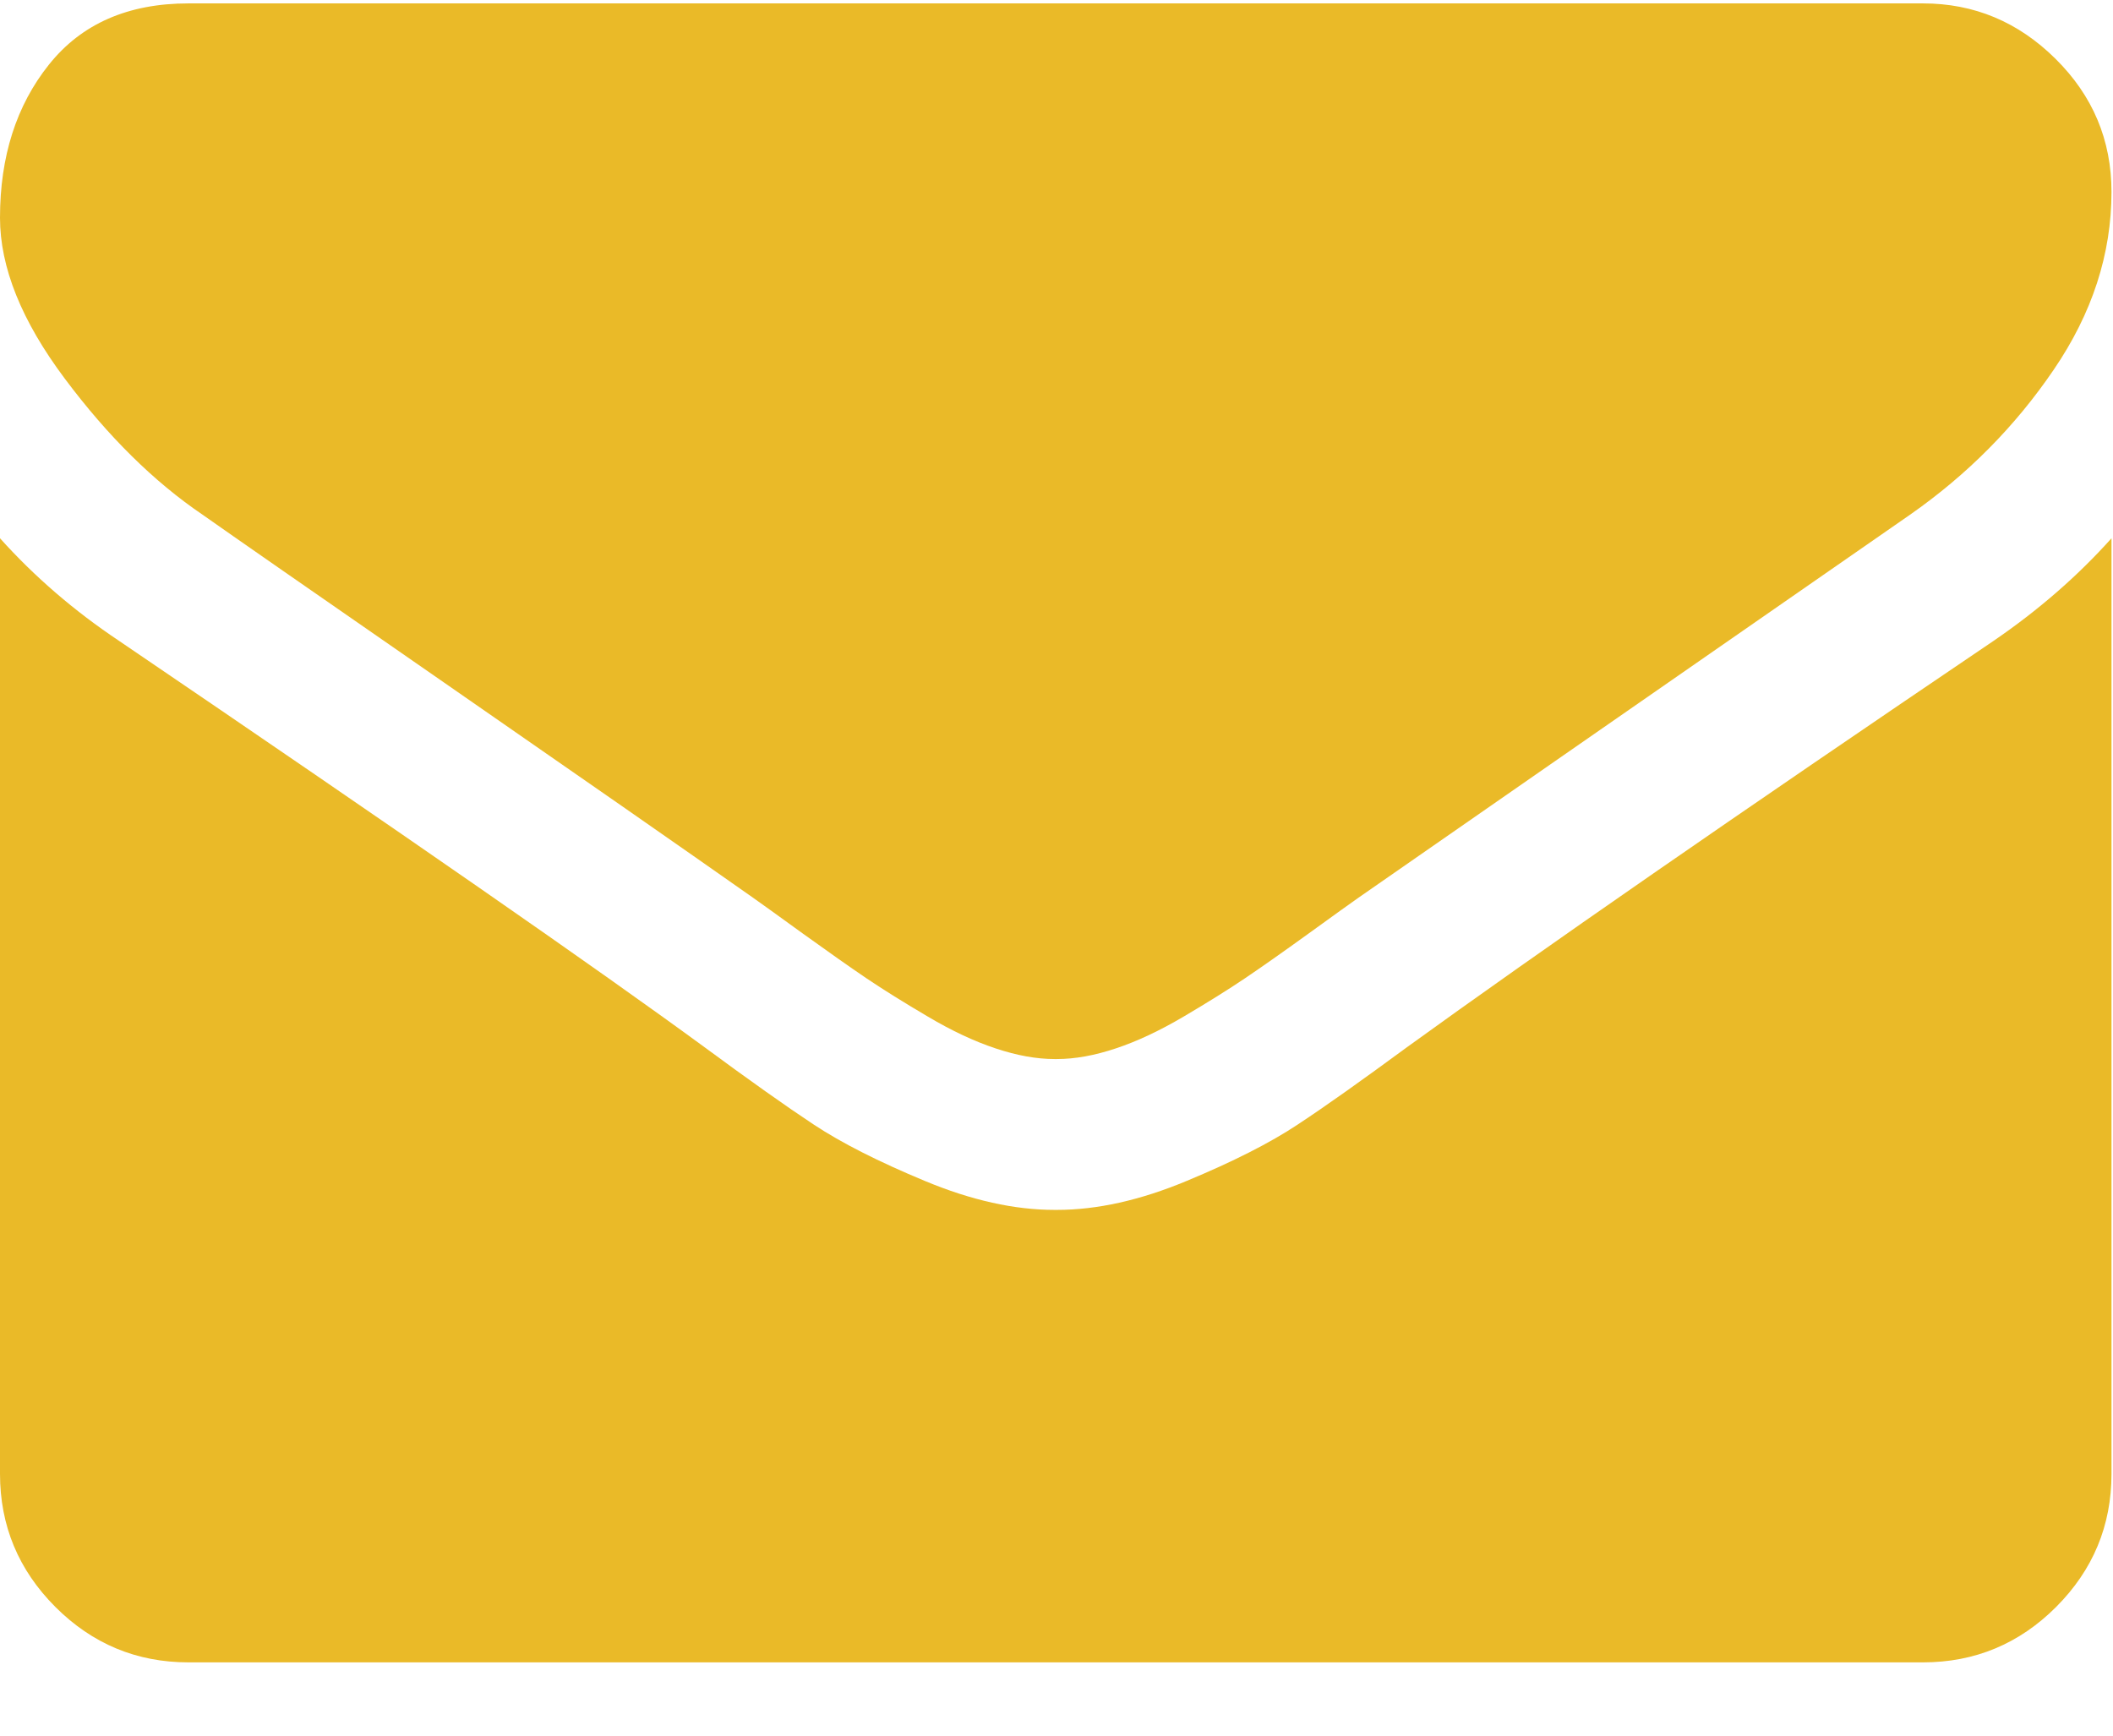 <?xml version="1.0" encoding="UTF-8"?>
<svg width="28px" height="23px" viewBox="0 0 28 23" version="1.1" xmlns="http://www.w3.org/2000/svg" xmlns:xlink="http://www.w3.org/1999/xlink">
    <!-- Generator: Sketch 55.2 (78181) - https://sketchapp.com -->
    <title>envelope</title>
    <desc>Created with Sketch.</desc>
    <g id="Page-1" stroke="none" stroke-width="1" fill="none" fill-rule="evenodd">
        <g id="Artboard-Copy" transform="translate(-521, -5747)" fill="#EABA28">
            <g id="envelope" transform="translate(521, 5747)">
                <path d="M2.685,6.821 C3.039,7.071 4.106,7.813 5.886,9.046 C7.666,10.28 9.03,11.229 9.977,11.895 C10.081,11.968 10.302,12.127 10.64,12.372 C10.979,12.616 11.26,12.814 11.483,12.965 C11.707,13.116 11.978,13.285 12.296,13.472 C12.613,13.66 12.912,13.8 13.193,13.893 C13.475,13.987 13.735,14.034 13.974,14.034 L13.99,14.034 L14.006,14.034 C14.245,14.034 14.505,13.987 14.786,13.893 C15.067,13.8 15.367,13.659 15.684,13.472 C16.001,13.285 16.272,13.116 16.496,12.965 C16.72,12.814 17.001,12.616 17.339,12.372 C17.677,12.127 17.899,11.968 18.003,11.895 C18.96,11.229 21.396,9.538 25.31,6.821 C26.07,6.29 26.704,5.65 27.214,4.9 C27.725,4.151 27.98,3.365 27.98,2.543 C27.98,1.856 27.732,1.268 27.238,0.779 C26.743,0.289 26.158,0.045 25.481,0.045 L2.498,0.045 C1.697,0.045 1.08,0.315 0.648,0.857 C0.216,1.398 0,2.075 0,2.886 C0,3.542 0.286,4.253 0.859,5.018 C1.431,5.783 2.04,6.384 2.685,6.821 Z" id="Path"></path>
                <path d="M26.418,8.492 C23.004,10.802 20.412,12.598 18.643,13.878 C18.049,14.315 17.568,14.657 17.198,14.901 C16.829,15.146 16.337,15.395 15.723,15.65 C15.109,15.906 14.537,16.033 14.006,16.033 L13.99,16.033 L13.974,16.033 C13.443,16.033 12.871,15.906 12.257,15.65 C11.643,15.395 11.151,15.146 10.781,14.901 C10.412,14.657 9.93,14.315 9.337,13.878 C7.932,12.848 5.345,11.052 1.577,8.492 C0.984,8.096 0.458,7.643 0,7.133 L0,19.53 C0,20.218 0.245,20.805 0.734,21.295 C1.223,21.784 1.811,22.029 2.498,22.029 L25.482,22.029 C26.168,22.029 26.757,21.784 27.246,21.295 C27.735,20.805 27.98,20.218 27.98,19.53 L27.98,7.133 C27.532,7.633 27.012,8.086 26.418,8.492 Z" id="Path"></path>
            </g>
        </g>
    </g>
</svg>